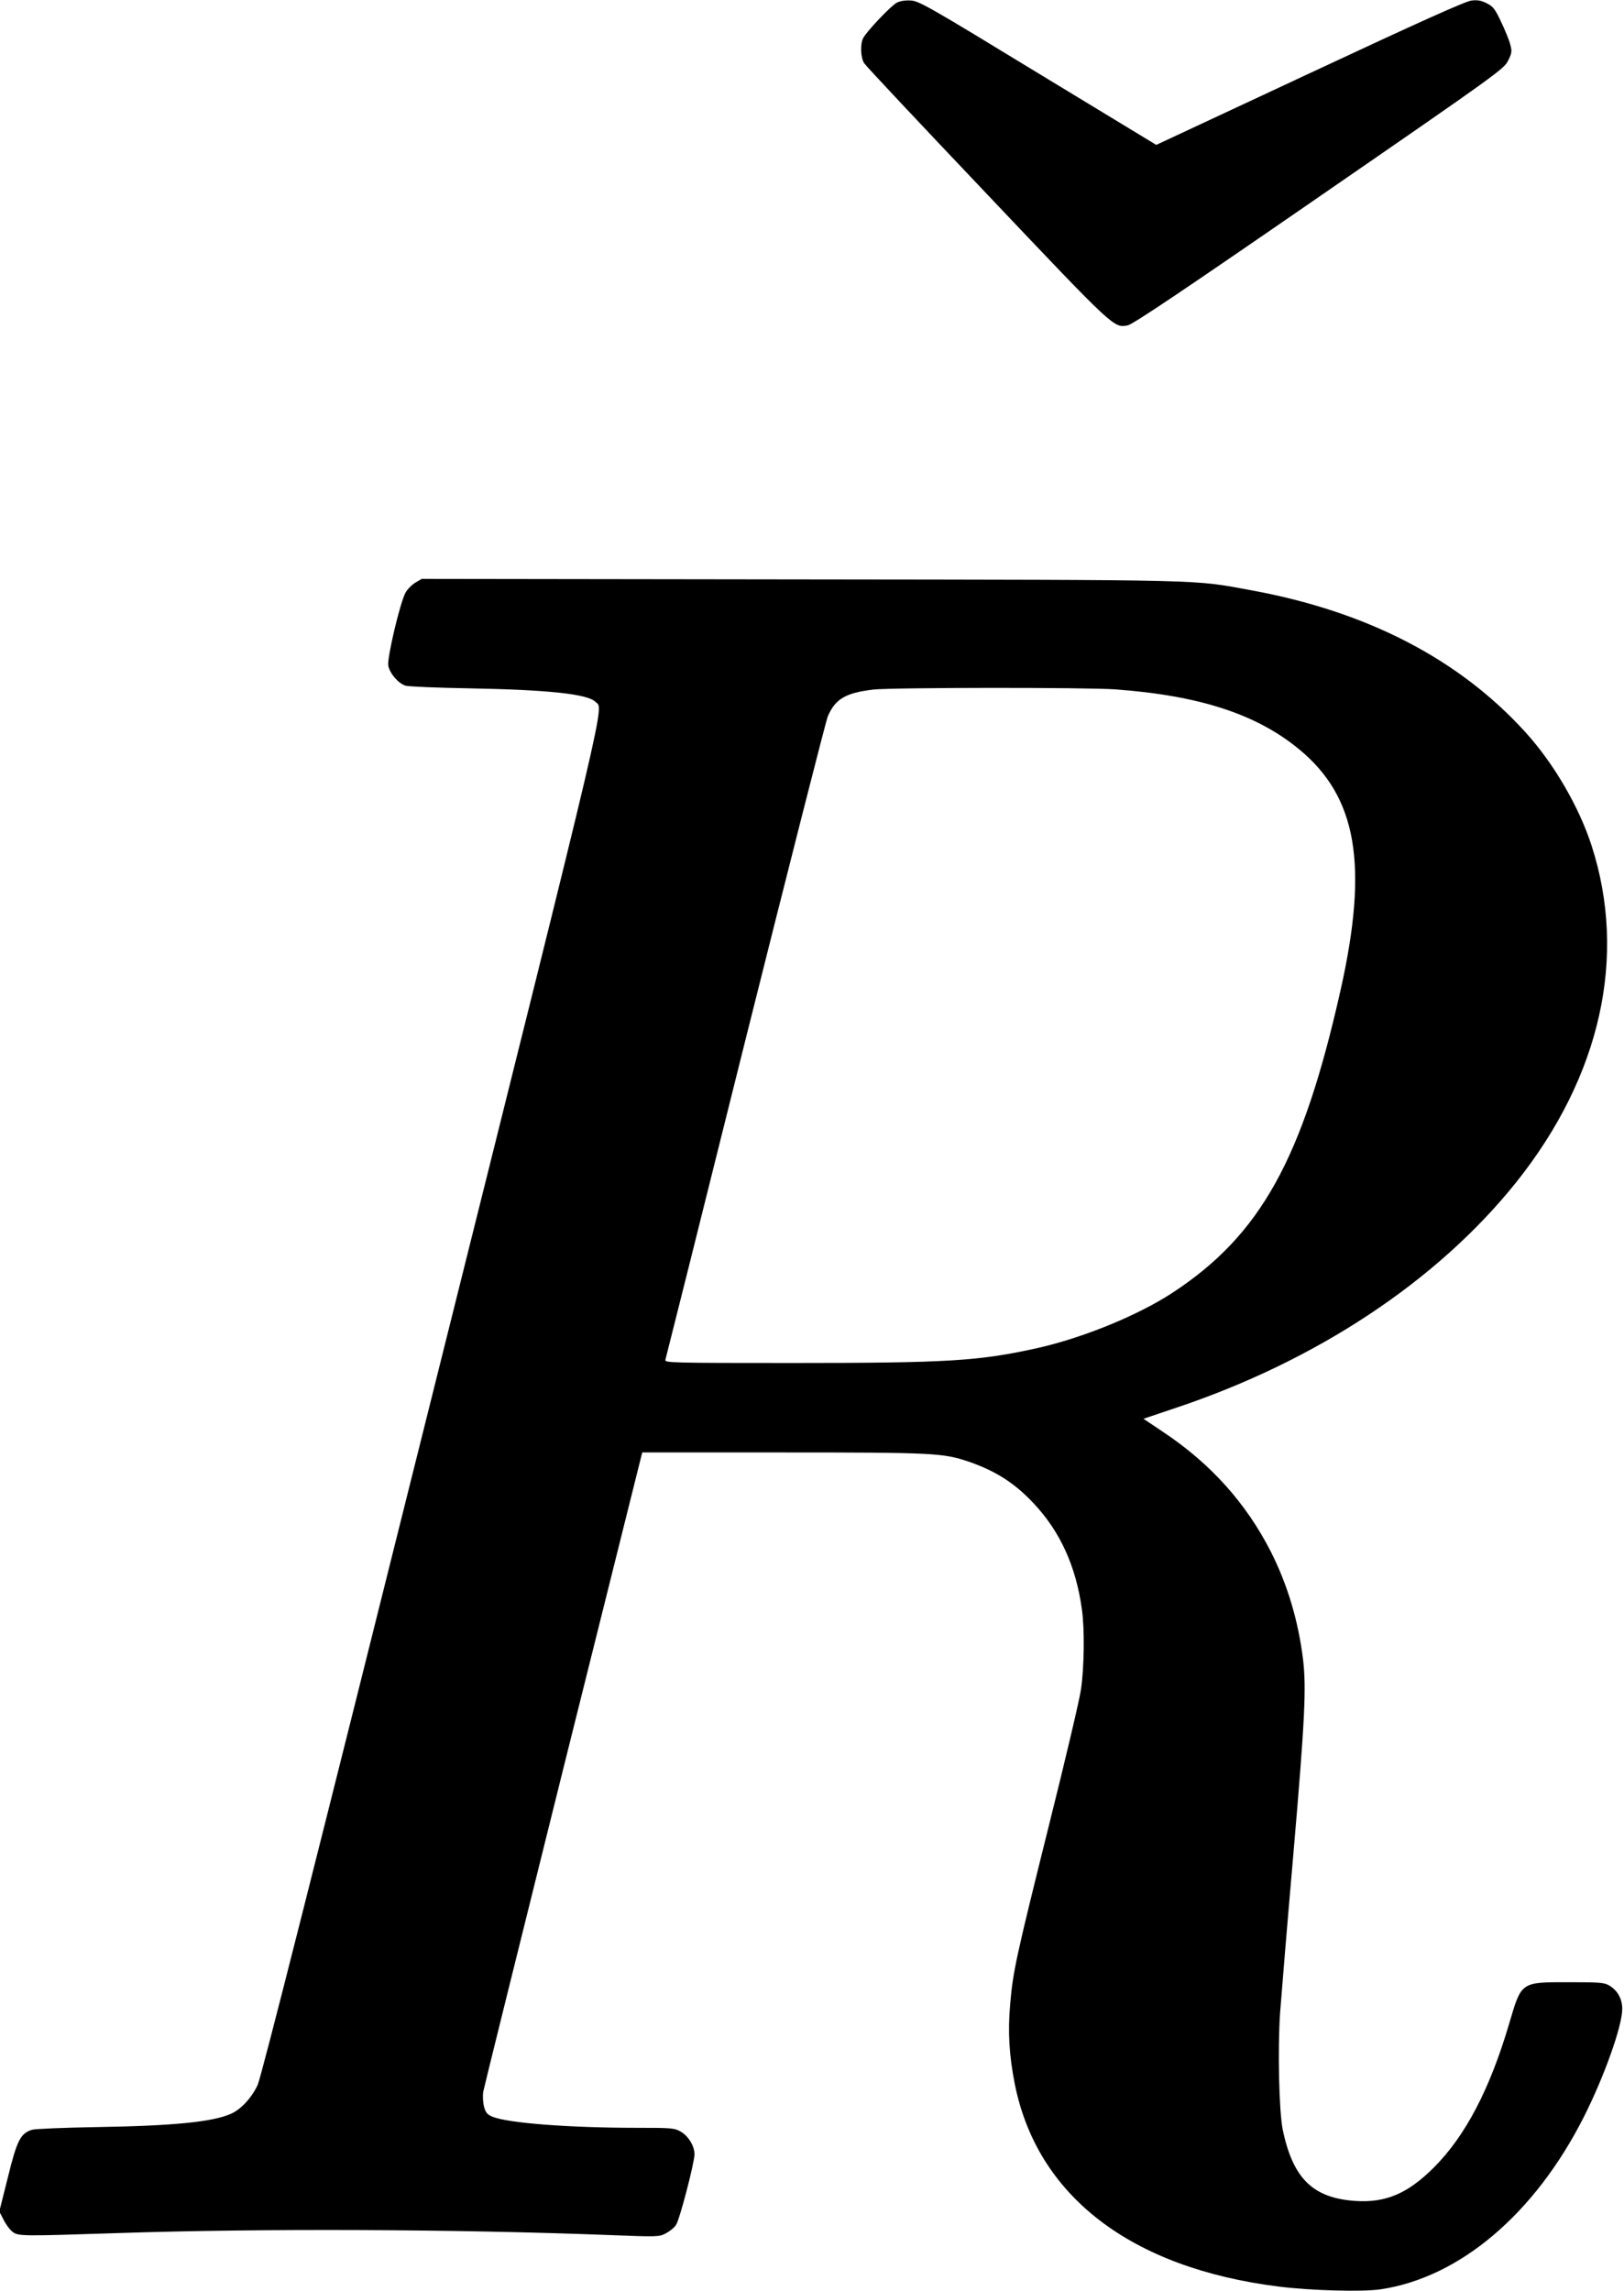 <?xml version="1.0" standalone="no"?>
<!DOCTYPE svg PUBLIC "-//W3C//DTD SVG 20010904//EN"
 "http://www.w3.org/TR/2001/REC-SVG-20010904/DTD/svg10.dtd">
<svg version="1.0" xmlns="http://www.w3.org/2000/svg"
 width="926pt" height="1306pt" viewBox="0 0 926 1306"
 preserveAspectRatio="xMidYMid meet">
<g transform="translate(0,1306) scale(0.1,-0.1)"
fill="#000000" stroke="none">
<path d="M5114 13045 c-32 -16 -172 -163 -192 -202 -18 -33 -15 -114 6 -144 9
-15 325 -351 701 -747 730 -770 721 -761 801 -747 28 5 316 198 1091 733 1021
704 1055 729 1078 776 22 44 23 53 12 94 -6 24 -30 82 -52 128 -34 72 -45 87
-81 105 -31 16 -53 20 -87 16 -33 -3 -297 -122 -922 -414 l-876 -409 -674 409
c-615 375 -678 411 -724 414 -32 2 -61 -2 -81 -12z"/>
<path d="M2369 9739 c-20 -12 -46 -38 -57 -58 -31 -57 -106 -374 -98 -416 9
-45 57 -101 99 -114 18 -5 181 -12 362 -15 446 -8 674 -32 719 -76 49 -48 98
158 -934 -3972 -668 -2675 -971 -3872 -991 -3914 -34 -73 -95 -139 -152 -164
-105 -47 -332 -69 -772 -76 -181 -3 -344 -10 -362 -15 -66 -21 -86 -59 -138
-271 l-49 -195 25 -48 c13 -27 37 -58 52 -69 33 -24 52 -24 602 -6 823 27
1927 22 2790 -11 286 -11 292 -11 331 9 23 12 49 33 59 49 21 32 104 351 105
402 0 47 -35 105 -80 130 -35 20 -52 21 -251 21 -384 0 -736 27 -823 64 -28
12 -37 23 -46 56 -6 23 -8 61 -5 84 4 22 210 852 457 1844 l450 1802 802 0
c863 0 914 -3 1061 -53 150 -52 257 -119 365 -233 153 -161 245 -360 279 -609
16 -111 13 -331 -5 -454 -8 -58 -91 -410 -184 -781 -186 -747 -204 -827 -220
-1015 -14 -158 -6 -291 26 -454 127 -639 660 -1050 1505 -1156 181 -23 476
-31 579 -16 451 66 879 428 1159 979 118 233 221 522 221 620 0 56 -26 104
-72 132 -30 18 -51 20 -233 20 -275 0 -269 4 -340 -237 -110 -373 -249 -639
-429 -819 -148 -148 -273 -202 -446 -191 -244 16 -358 128 -416 407 -21 105
-29 456 -15 665 7 94 41 508 77 920 65 757 73 933 54 1095 -27 219 -88 425
-183 613 -141 277 -343 503 -615 684 l-112 75 172 58 c810 268 1503 727 1954
1291 481 603 634 1286 429 1919 -72 222 -216 469 -378 647 -377 415 -900 686
-1557 807 -345 63 -203 60 -2575 63 l-2160 3 -36 -21z m3991 -609 c480 -35
806 -142 1047 -341 331 -272 397 -659 237 -1373 -217 -966 -457 -1397 -959
-1726 -197 -129 -511 -257 -770 -315 -333 -74 -508 -85 -1398 -85 -689 0 -728
1 -723 18 3 9 208 827 455 1818 248 990 460 1823 471 1850 43 100 101 134 260
153 106 12 1217 13 1380 1z"/>
</g>
</svg>
